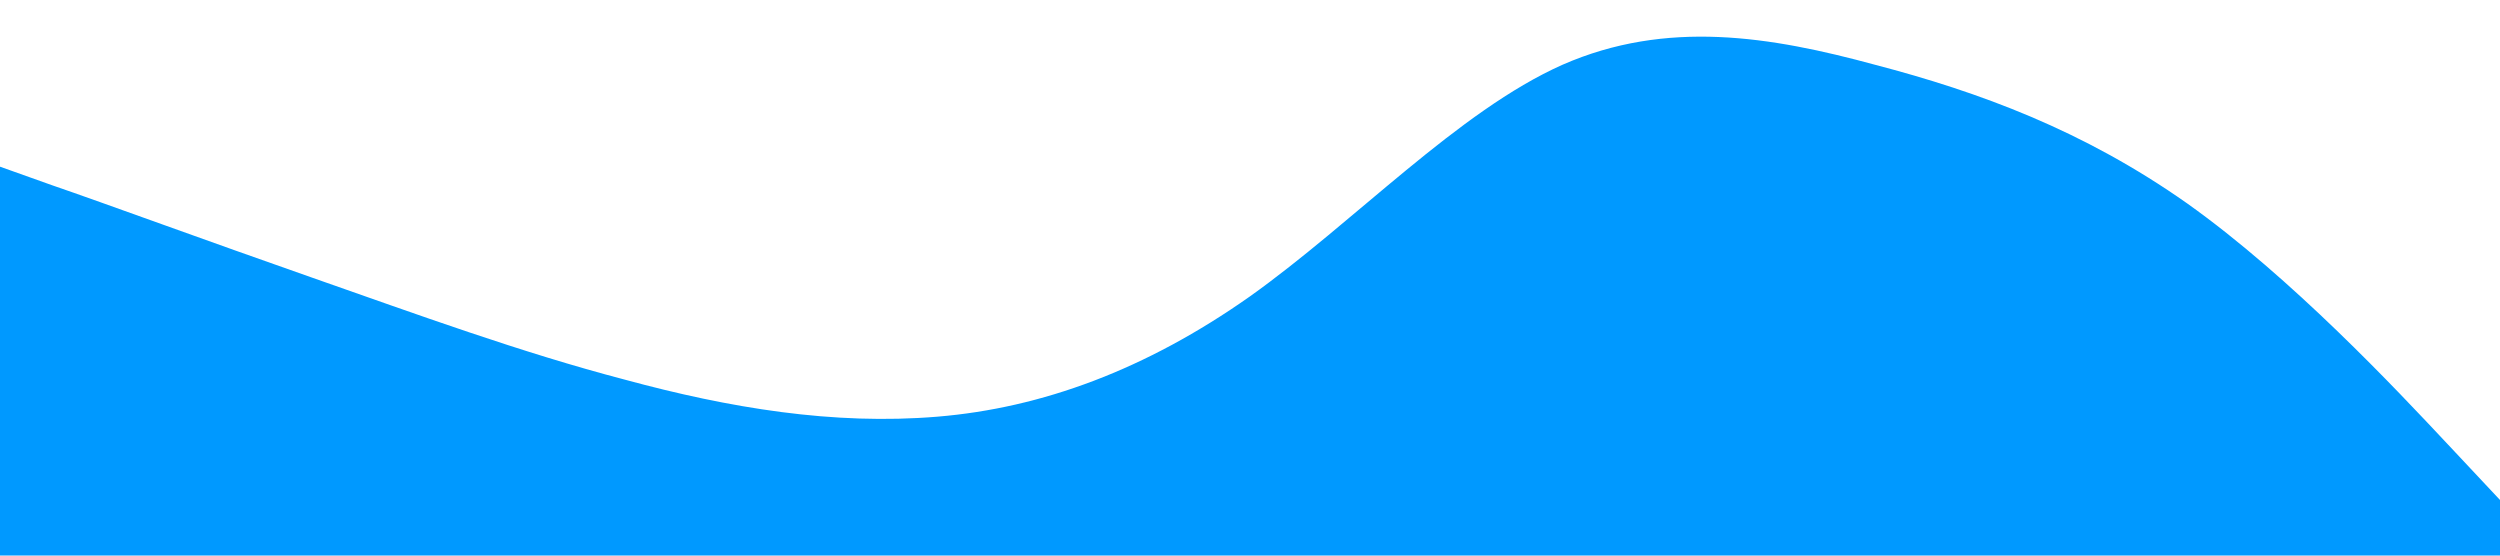 <?xml version="1.0" standalone="no"?><svg xmlns="http://www.w3.org/2000/svg" viewBox="0 0 1440 320"><path fill="#0099ff" fill-opacity="1" d="M0,96L30,106.7C60,117,120,139,180,160C240,181,300,203,360,218.7C420,235,480,245,540,240C600,235,660,213,720,170.7C780,128,840,64,900,37.3C960,11,1020,21,1080,37.3C1140,53,1200,75,1260,117.3C1320,160,1380,224,1410,256L1440,288L1440,320L1410,320C1380,320,1320,320,1260,320C1200,320,1140,320,1080,320C1020,320,960,320,900,320C840,320,780,320,720,320C660,320,600,320,540,320C480,320,420,320,360,320C300,320,240,320,180,320C120,320,60,320,30,320L0,320Z"></path></svg>